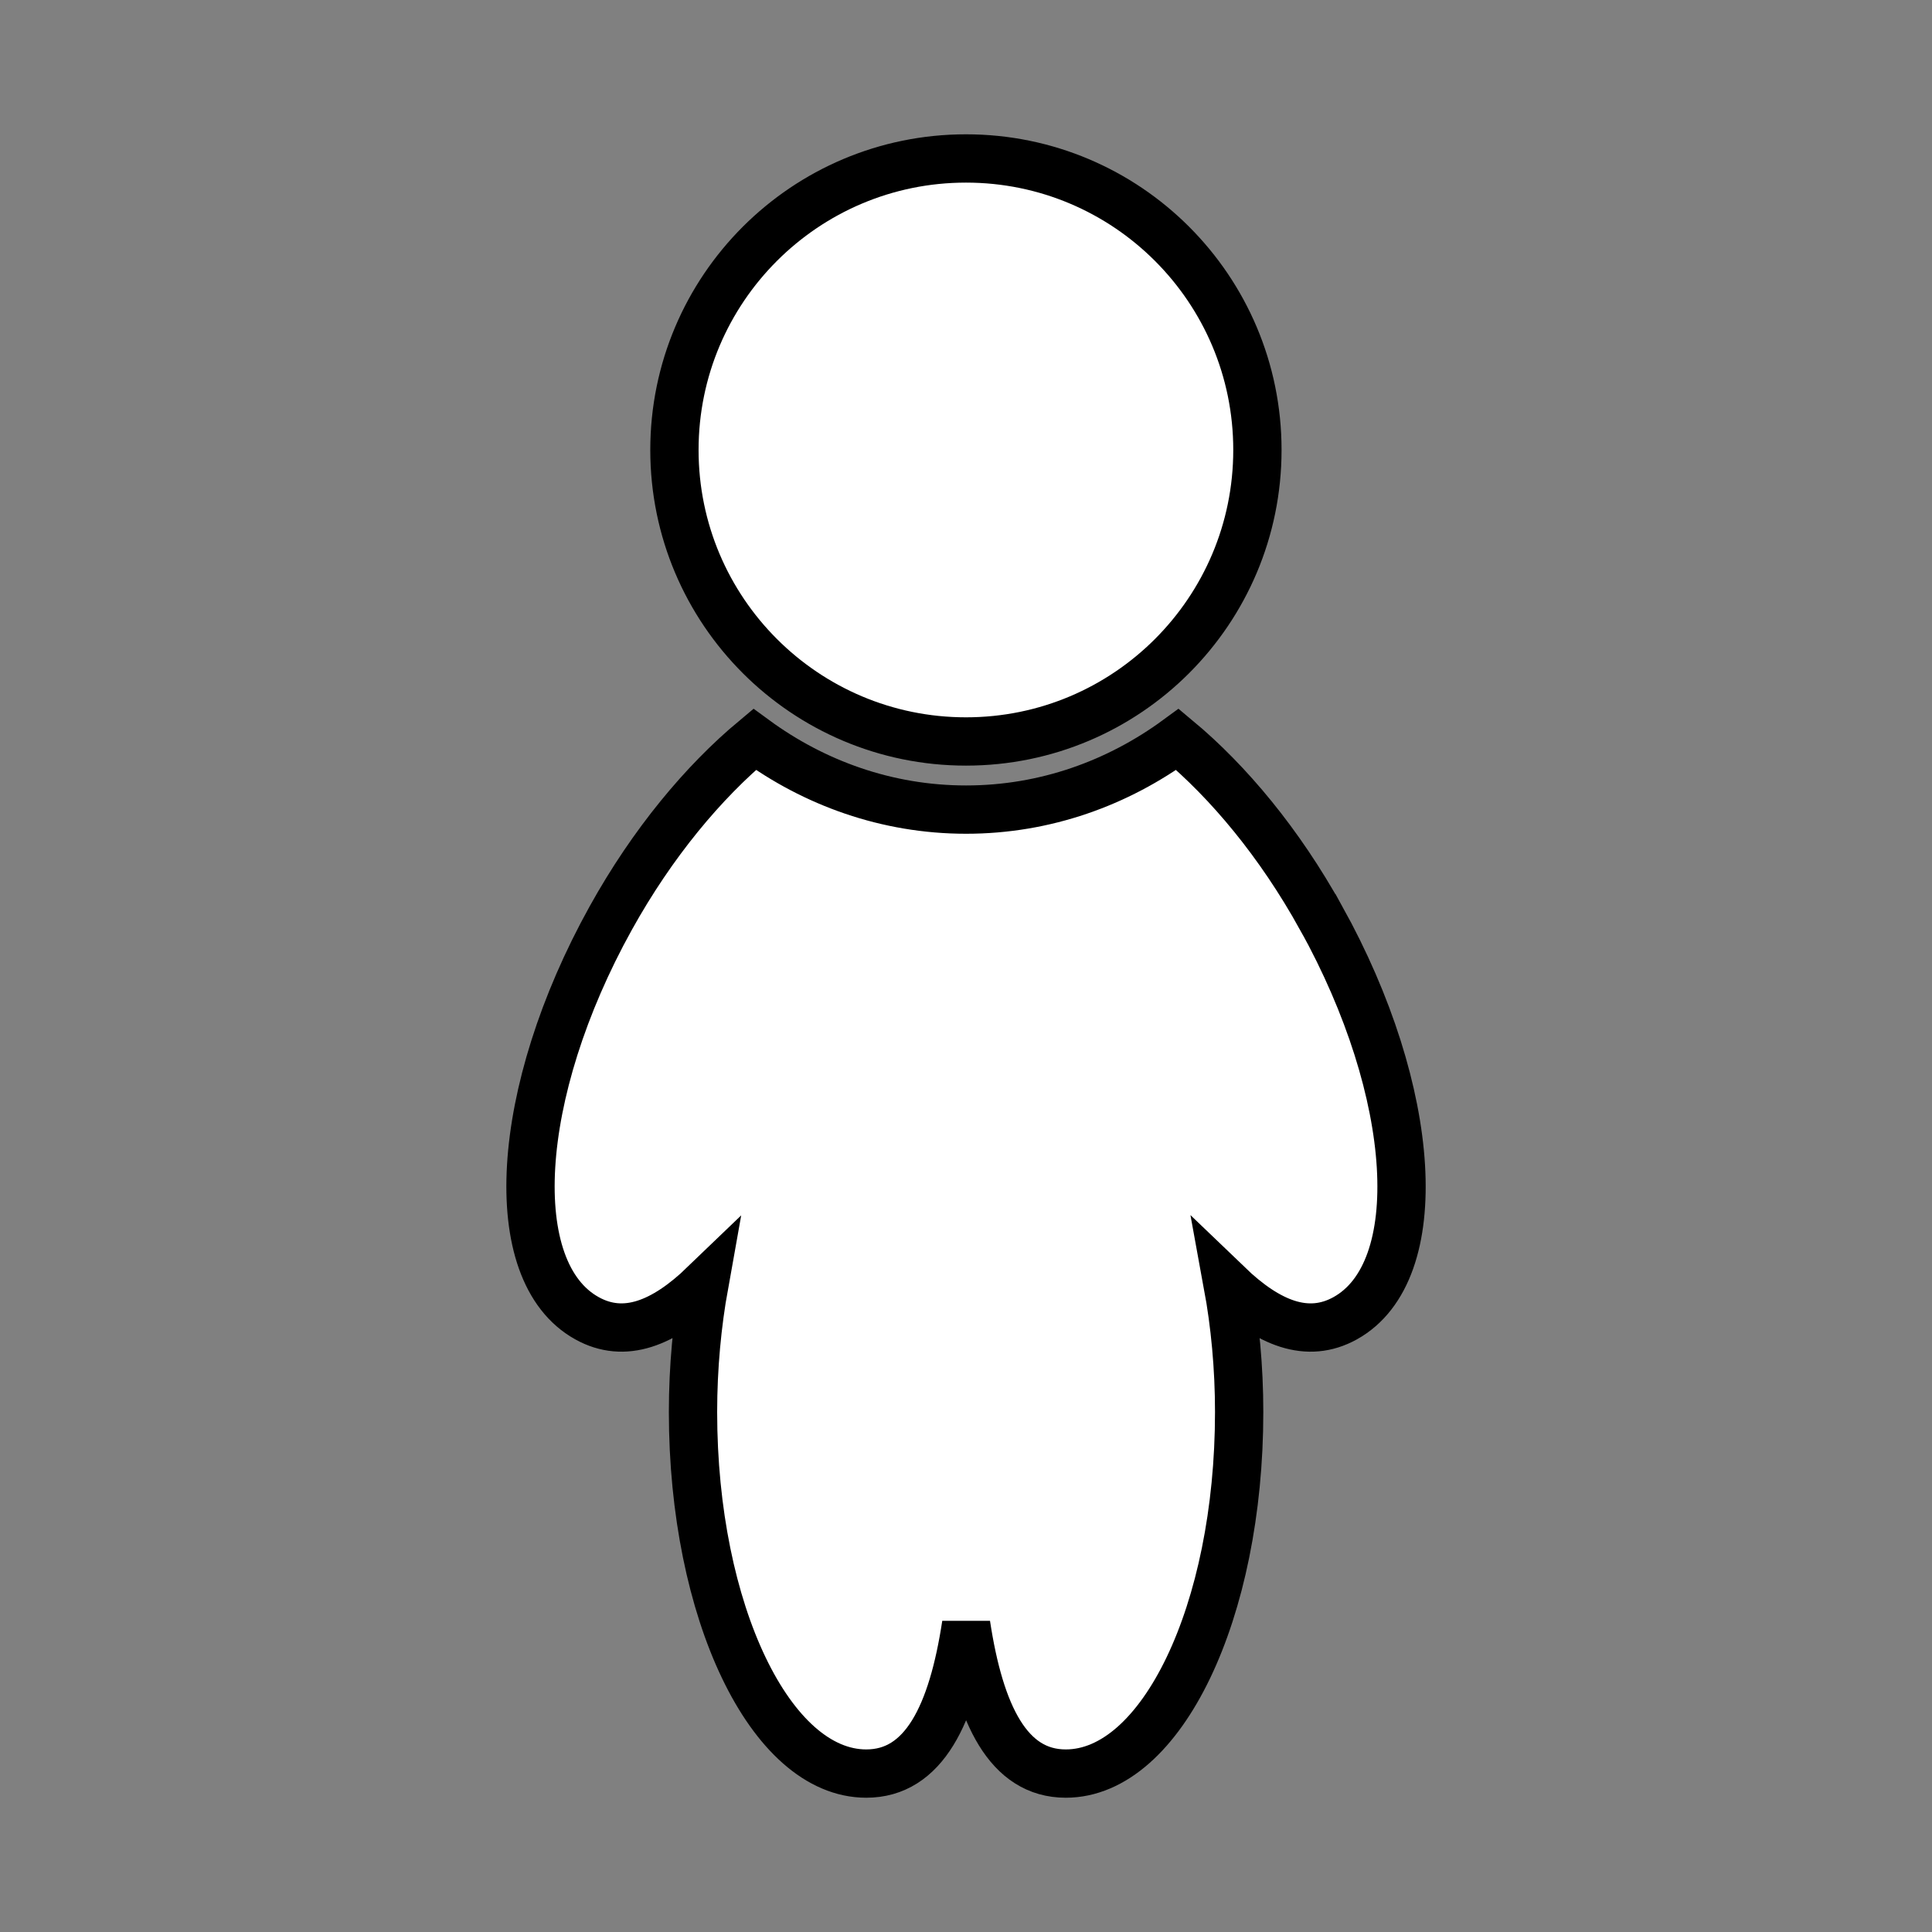 <svg width="60" height="60" xmlns="http://www.w3.org/2000/svg">
 <rect width="100%" height="100%" fill="#808080" stroke="none"/>
 <!-- Created with Method Draw - http://github.com/duopixel/Method-Draw/ -->
 <g>
  <title>background</title>
  <rect fill="none" id="canvas_background" height="62" width="62" y="-1" x="-1"/>
  <g display="none" overflow="visible" y="0" x="0" height="100%" width="100%" id="canvasGrid">
   <rect fill="url(#gridpattern)" stroke-width="0" y="0" x="0" height="100%" width="100%"/>
  </g>
 </g>
 <g>
  <title>Layer 1</title>
  <path stroke="#000" id="svg_1" d="m41.029,28.511c-1.293,-2.336 -2.875,-4.227 -4.461,-5.549c-1.851,1.356 -4.106,2.181 -6.565,2.181c-2.463,0 -4.721,-0.827 -6.569,-2.181c-1.587,1.323 -3.17,3.214 -4.466,5.549c-3.009,5.423 -3.34,10.985 -0.741,12.427c1.164,0.65 2.384,0.165 3.645,-1.049c-0.221,1.232 -0.35,2.566 -0.35,3.963c0,6.203 2.41,11.228 5.38,11.228c1.79,0 2.676,-1.83 3.102,-4.631c0.425,2.801 1.311,4.631 3.094,4.631c2.975,0 5.385,-5.025 5.385,-11.228c0,-1.396 -0.129,-2.731 -0.355,-3.963c1.264,1.215 2.482,1.699 3.65,1.049c2.597,-1.442 2.261,-7.004 -0.747,-12.427l-0,0zm-11.029,-5.484c4.997,0 9.05,-4.053 9.05,-9.053s-4.053,-9.053 -9.05,-9.053c-4.999,0 -9.055,4.054 -9.055,9.053s4.056,9.053 9.055,9.053z" stroke-width="1.5" fill="#fff"/>
 </g>
</svg>